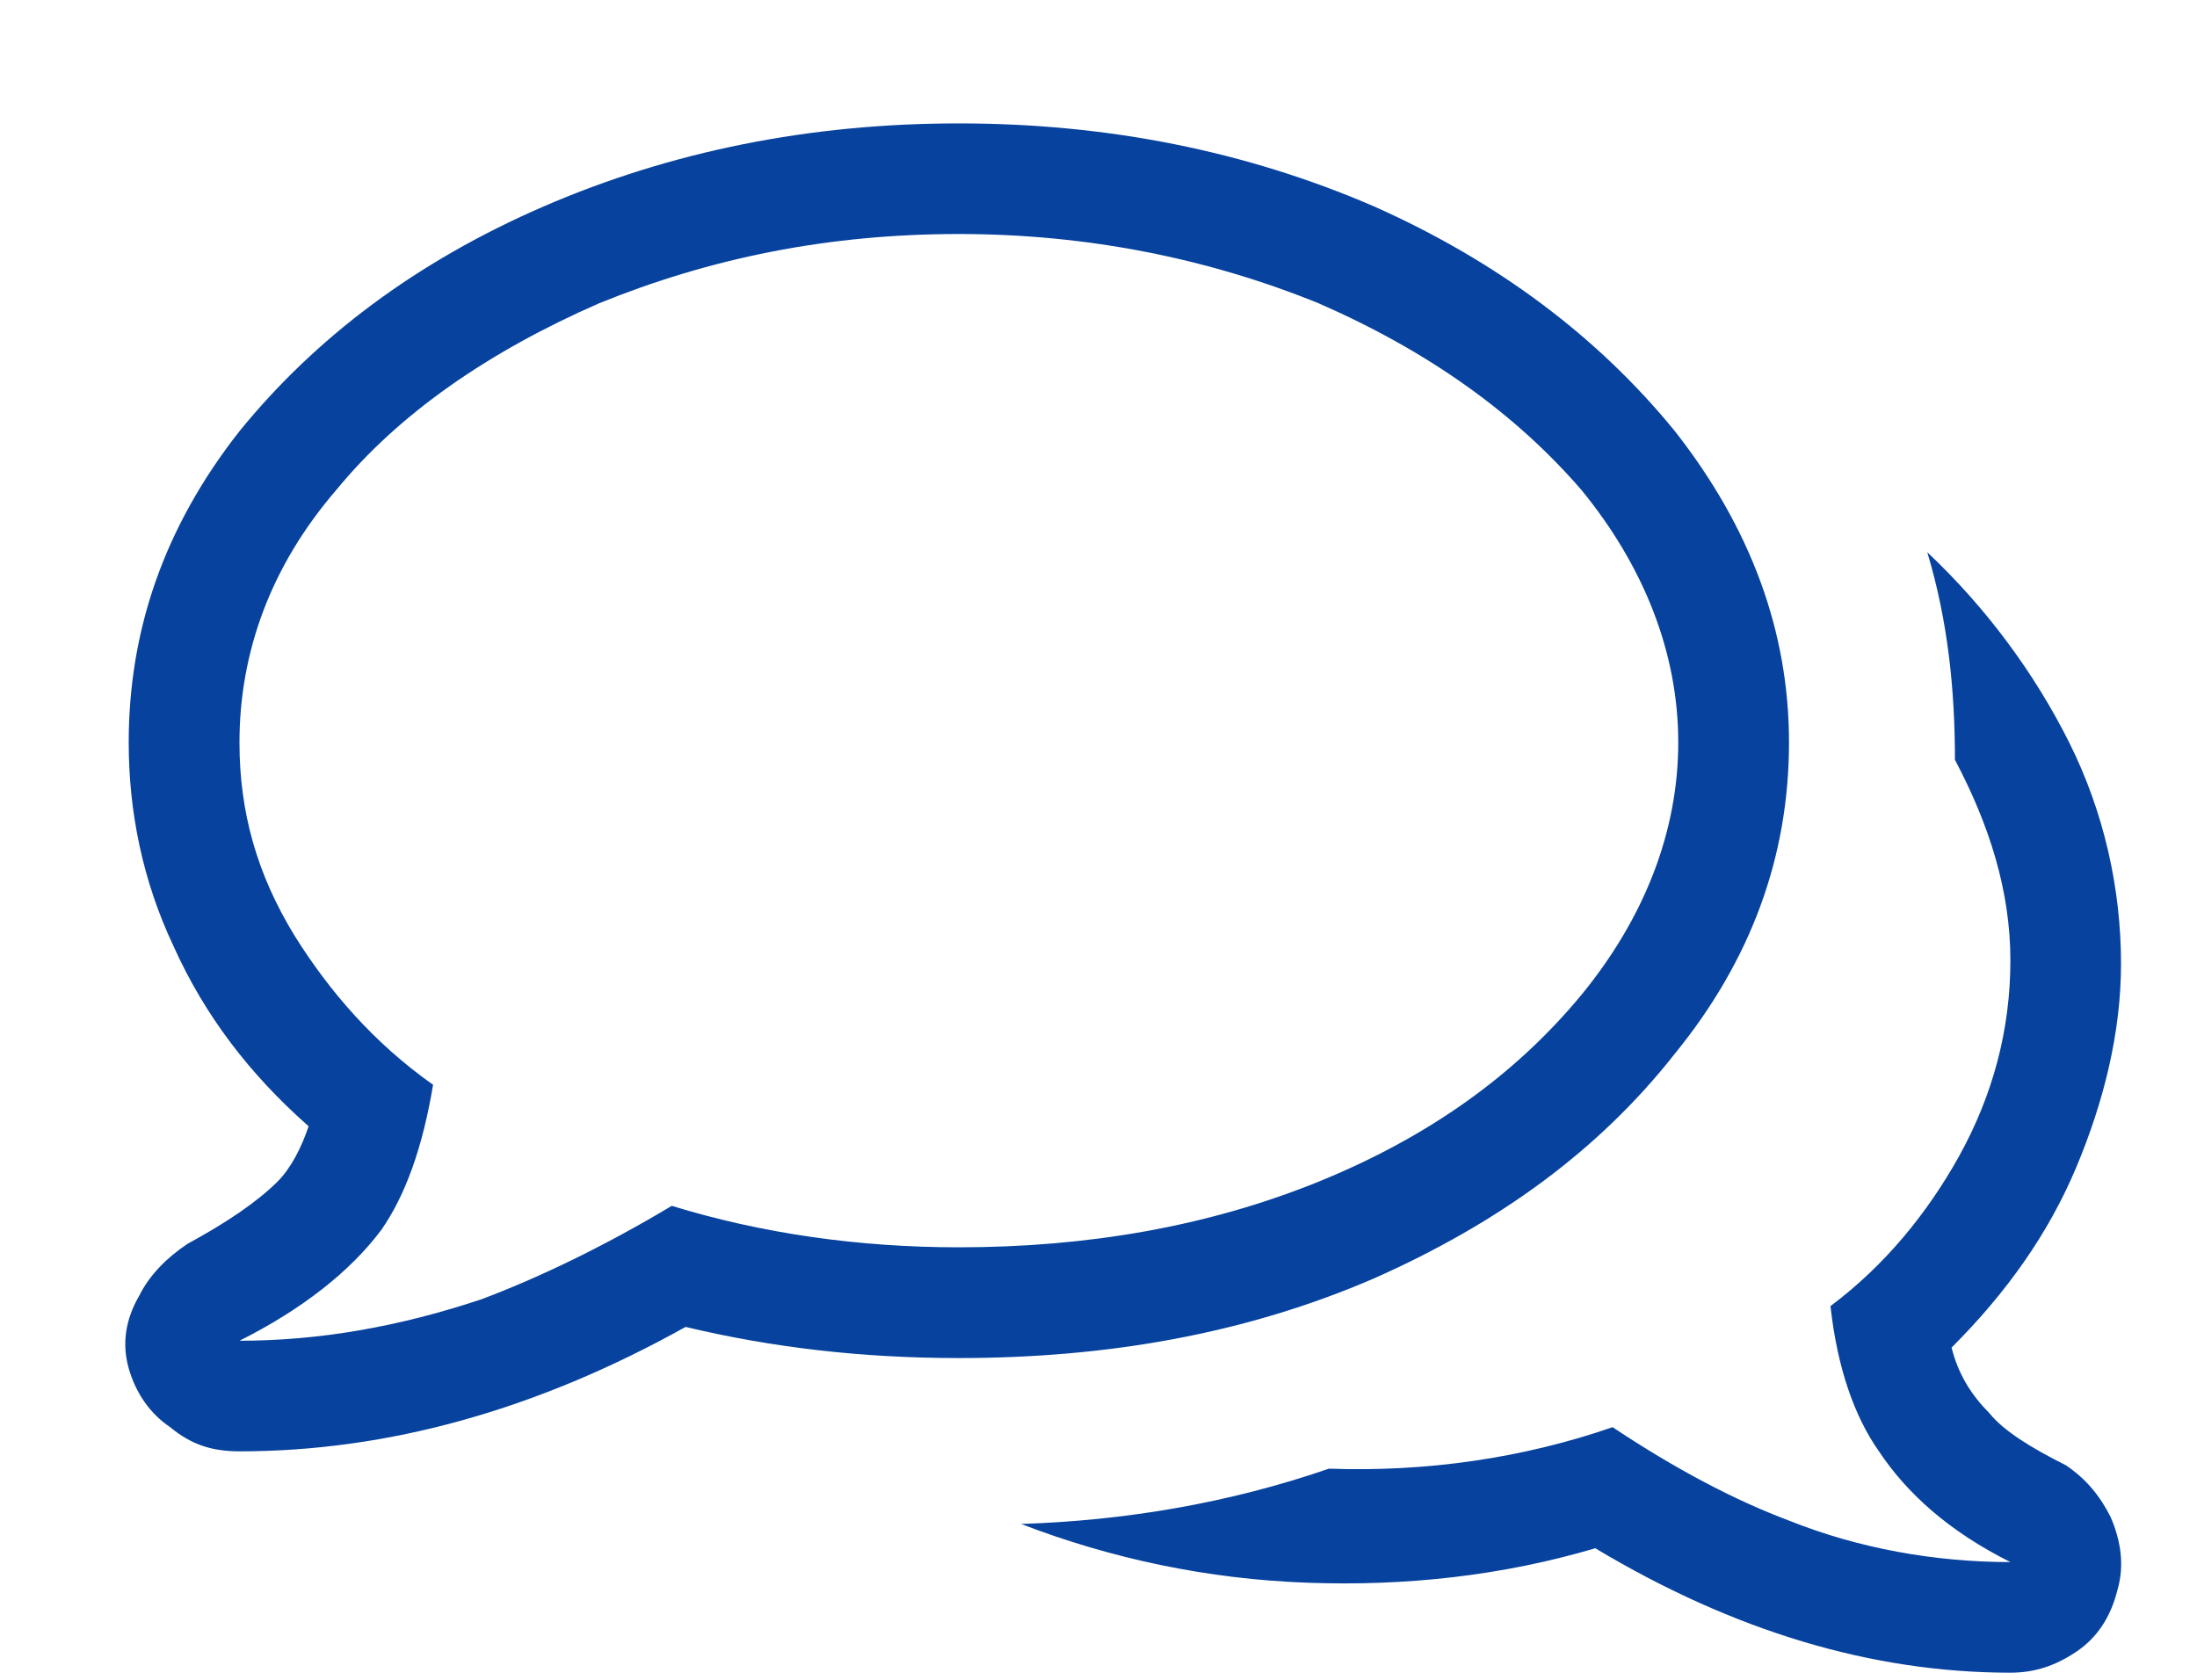 <svg width="17" height="13" viewBox="0 0 17 13" fill="none" xmlns="http://www.w3.org/2000/svg">
<path d="M16.385 12.303C16.439 12.115 16.412 11.928 16.332 11.741C16.251 11.58 16.144 11.446 15.984 11.339C15.716 11.205 15.502 11.072 15.395 10.938C15.261 10.804 15.154 10.643 15.101 10.429C15.529 10.001 15.85 9.546 16.064 9.038C16.278 8.529 16.412 7.994 16.412 7.459C16.412 6.87 16.278 6.281 16.011 5.746C15.743 5.21 15.368 4.702 14.913 4.274C15.074 4.809 15.127 5.344 15.127 5.88C15.395 6.388 15.556 6.897 15.556 7.432C15.556 7.967 15.422 8.476 15.154 8.957C14.913 9.386 14.592 9.787 14.164 10.108C14.217 10.59 14.351 10.965 14.539 11.232C14.753 11.553 15.074 11.848 15.556 12.089C14.967 12.089 14.378 11.982 13.843 11.768C13.415 11.607 12.96 11.366 12.478 11.045C11.782 11.286 11.033 11.393 10.283 11.366C9.507 11.634 8.704 11.768 7.901 11.794C8.597 12.062 9.346 12.222 10.123 12.249C10.872 12.276 11.621 12.196 12.344 11.982C13.415 12.624 14.485 12.945 15.556 12.945C15.743 12.945 15.903 12.892 16.064 12.784C16.225 12.677 16.332 12.517 16.385 12.303ZM7.419 1.811C8.41 1.811 9.346 1.999 10.203 2.347C11.059 2.721 11.728 3.203 12.237 3.792C12.719 4.381 12.986 5.05 12.986 5.746C12.986 6.442 12.719 7.111 12.237 7.699C11.728 8.315 11.059 8.797 10.203 9.145C9.346 9.493 8.41 9.653 7.419 9.653C6.643 9.653 5.894 9.546 5.198 9.332C4.663 9.653 4.154 9.894 3.726 10.055C3.084 10.269 2.468 10.376 1.853 10.376C2.334 10.135 2.709 9.841 2.95 9.519C3.137 9.252 3.271 8.877 3.351 8.395C2.896 8.074 2.549 7.673 2.281 7.244C1.986 6.763 1.853 6.281 1.853 5.746C1.853 5.05 2.094 4.381 2.602 3.792C3.084 3.203 3.78 2.721 4.636 2.347C5.492 1.999 6.402 1.811 7.419 1.811ZM7.419 0.955C6.269 0.955 5.198 1.169 4.208 1.597C3.218 2.026 2.441 2.614 1.853 3.337C1.264 4.086 0.996 4.889 0.996 5.746C0.996 6.281 1.103 6.816 1.344 7.325C1.585 7.86 1.933 8.315 2.388 8.716C2.334 8.877 2.254 9.038 2.147 9.145C1.986 9.305 1.746 9.466 1.451 9.626C1.291 9.733 1.157 9.867 1.077 10.028C0.969 10.215 0.943 10.402 0.996 10.59C1.05 10.777 1.157 10.938 1.317 11.045C1.478 11.179 1.639 11.232 1.853 11.232C3.003 11.232 4.154 10.911 5.305 10.269C5.974 10.429 6.67 10.51 7.419 10.51C8.57 10.51 9.641 10.322 10.631 9.894C11.595 9.466 12.371 8.904 12.96 8.154C13.548 7.432 13.843 6.629 13.843 5.746C13.843 4.889 13.548 4.086 12.96 3.337C12.371 2.614 11.595 2.026 10.631 1.597C9.641 1.169 8.57 0.955 7.419 0.955Z" fill="#06429E"/>
</svg>
